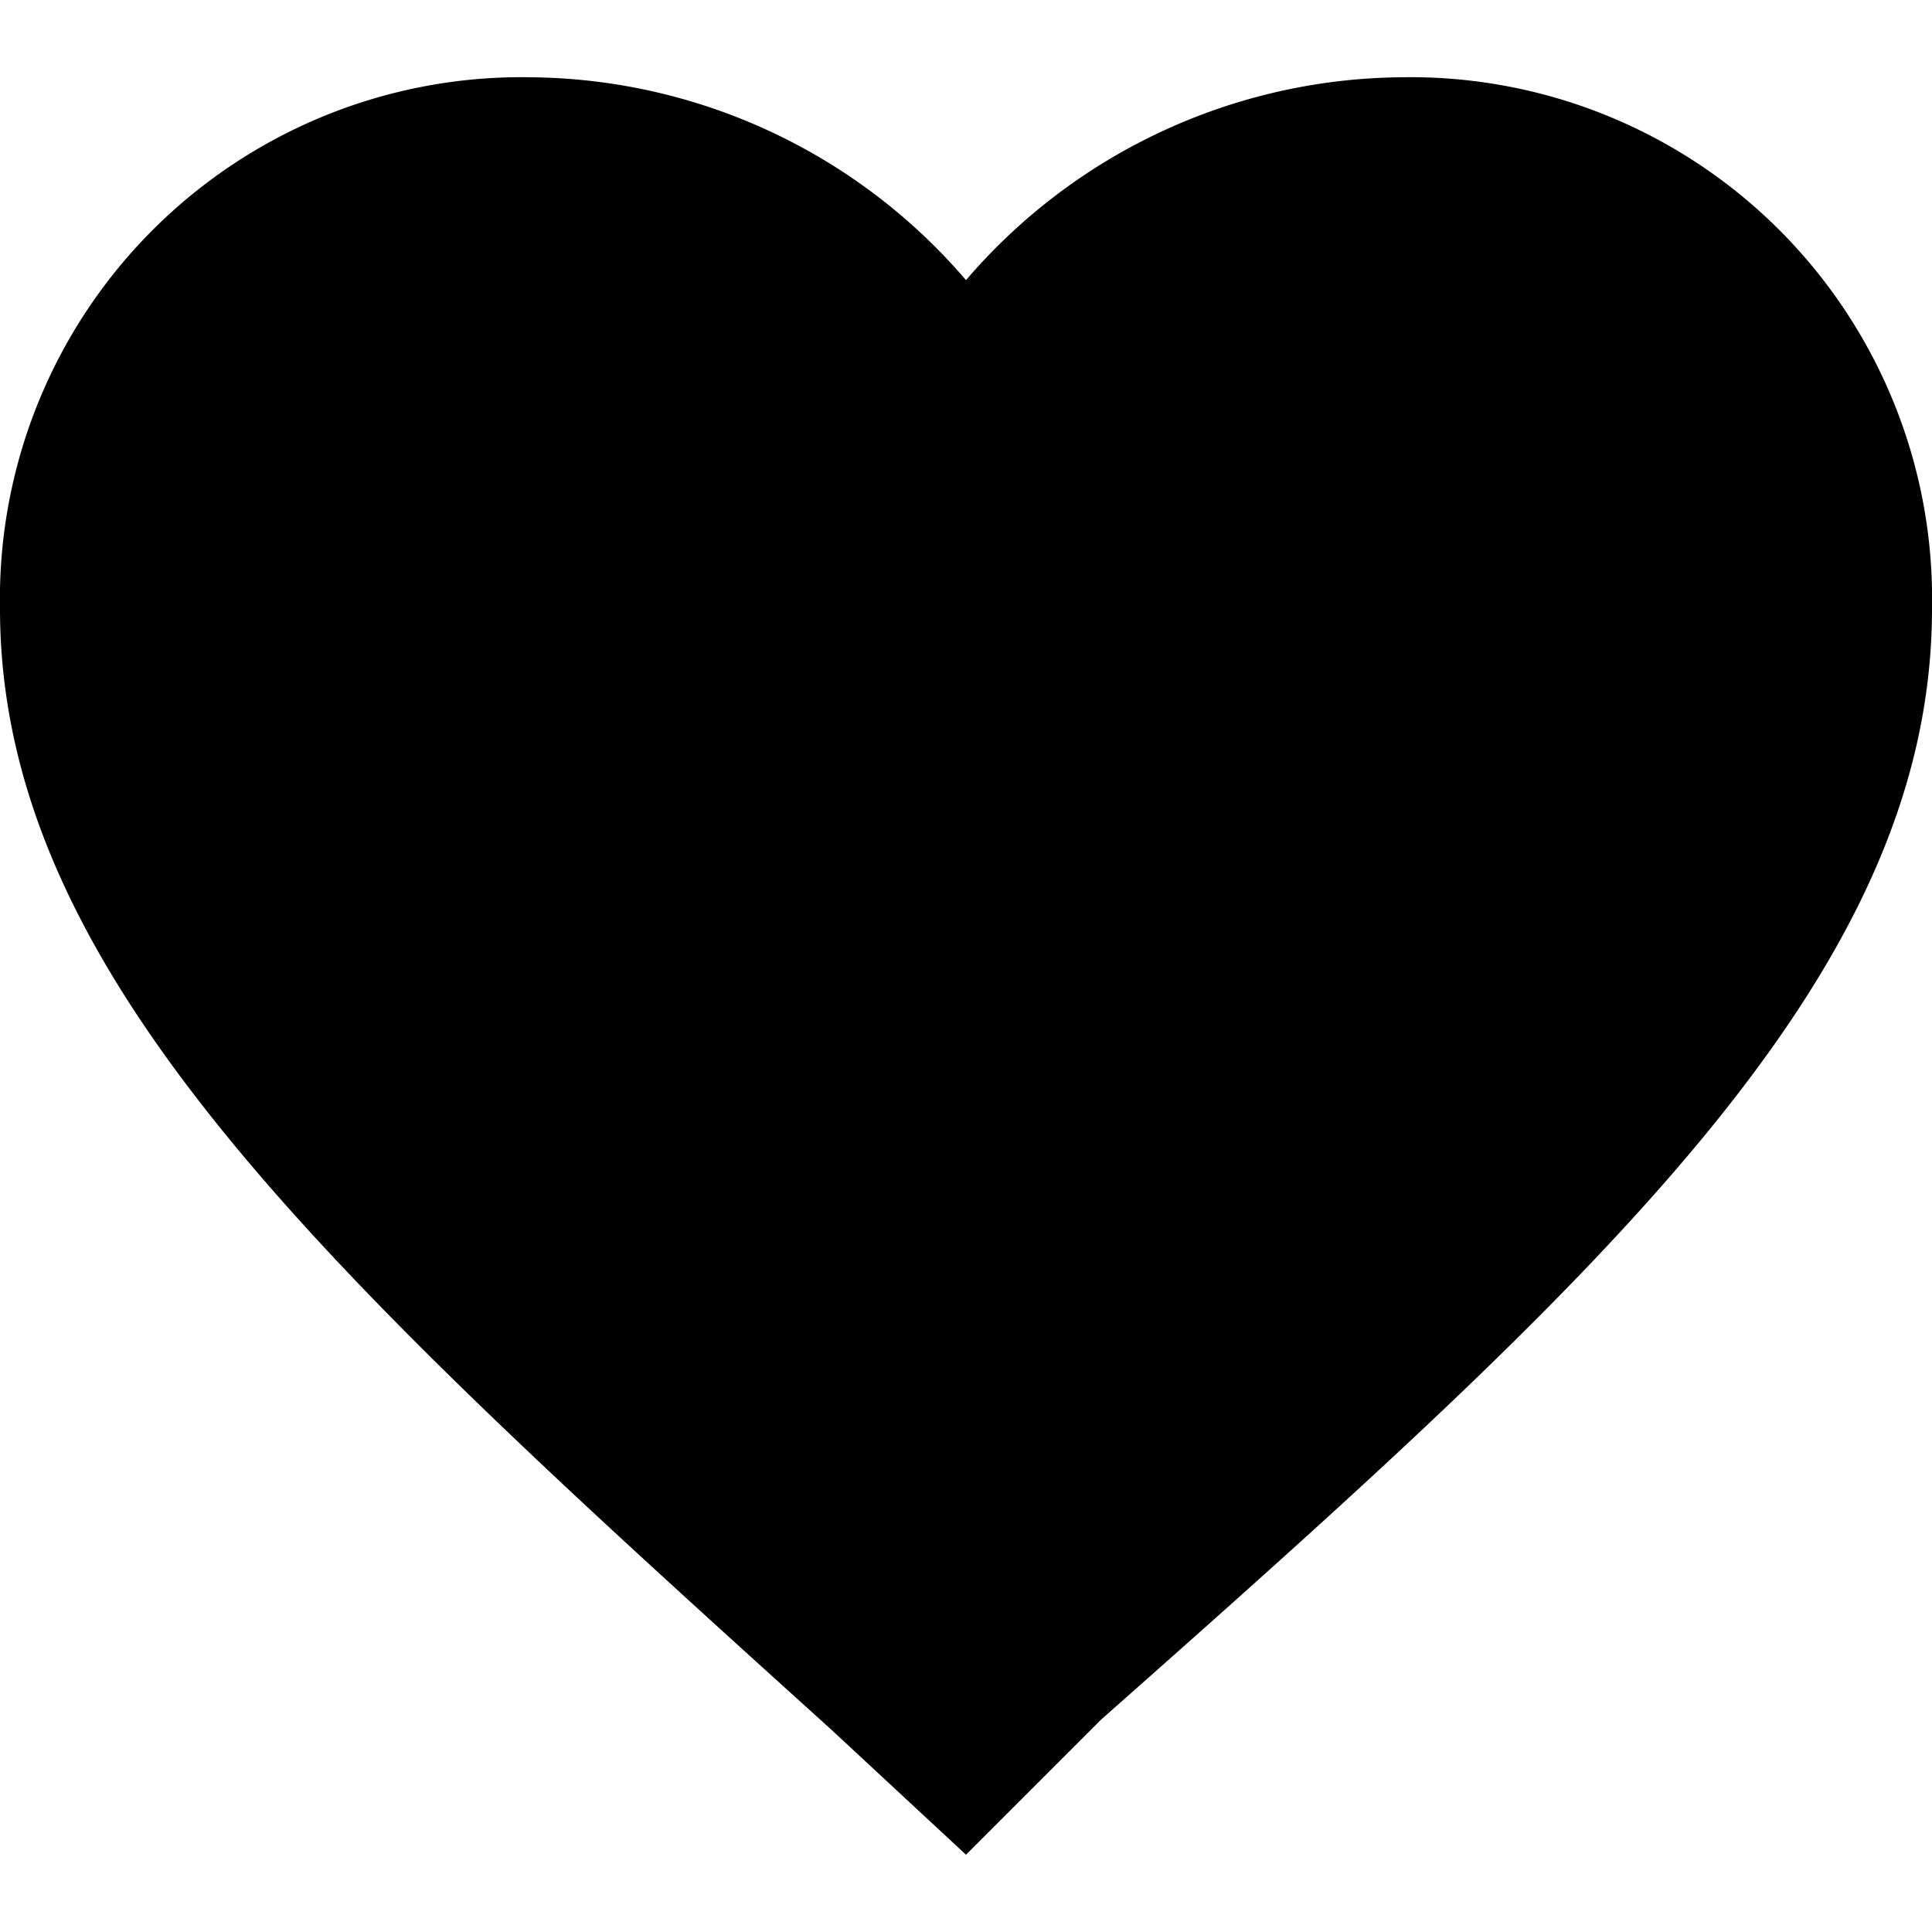 <svg xmlns="http://www.w3.org/2000/svg" viewBox="0 0 20 20"><title>favorite-true</title><path d="M10,19.2,8.6,17.9C3.4,13.2,0,10.1,0,6.3A5.4,5.4,0,0,1,5.5.8,6,6,0,0,1,10,2.9,6,6,0,0,1,14.5.8,5.4,5.4,0,0,1,20,6.3c0,3.8-3.4,6.9-8.6,11.5Z"/></svg>